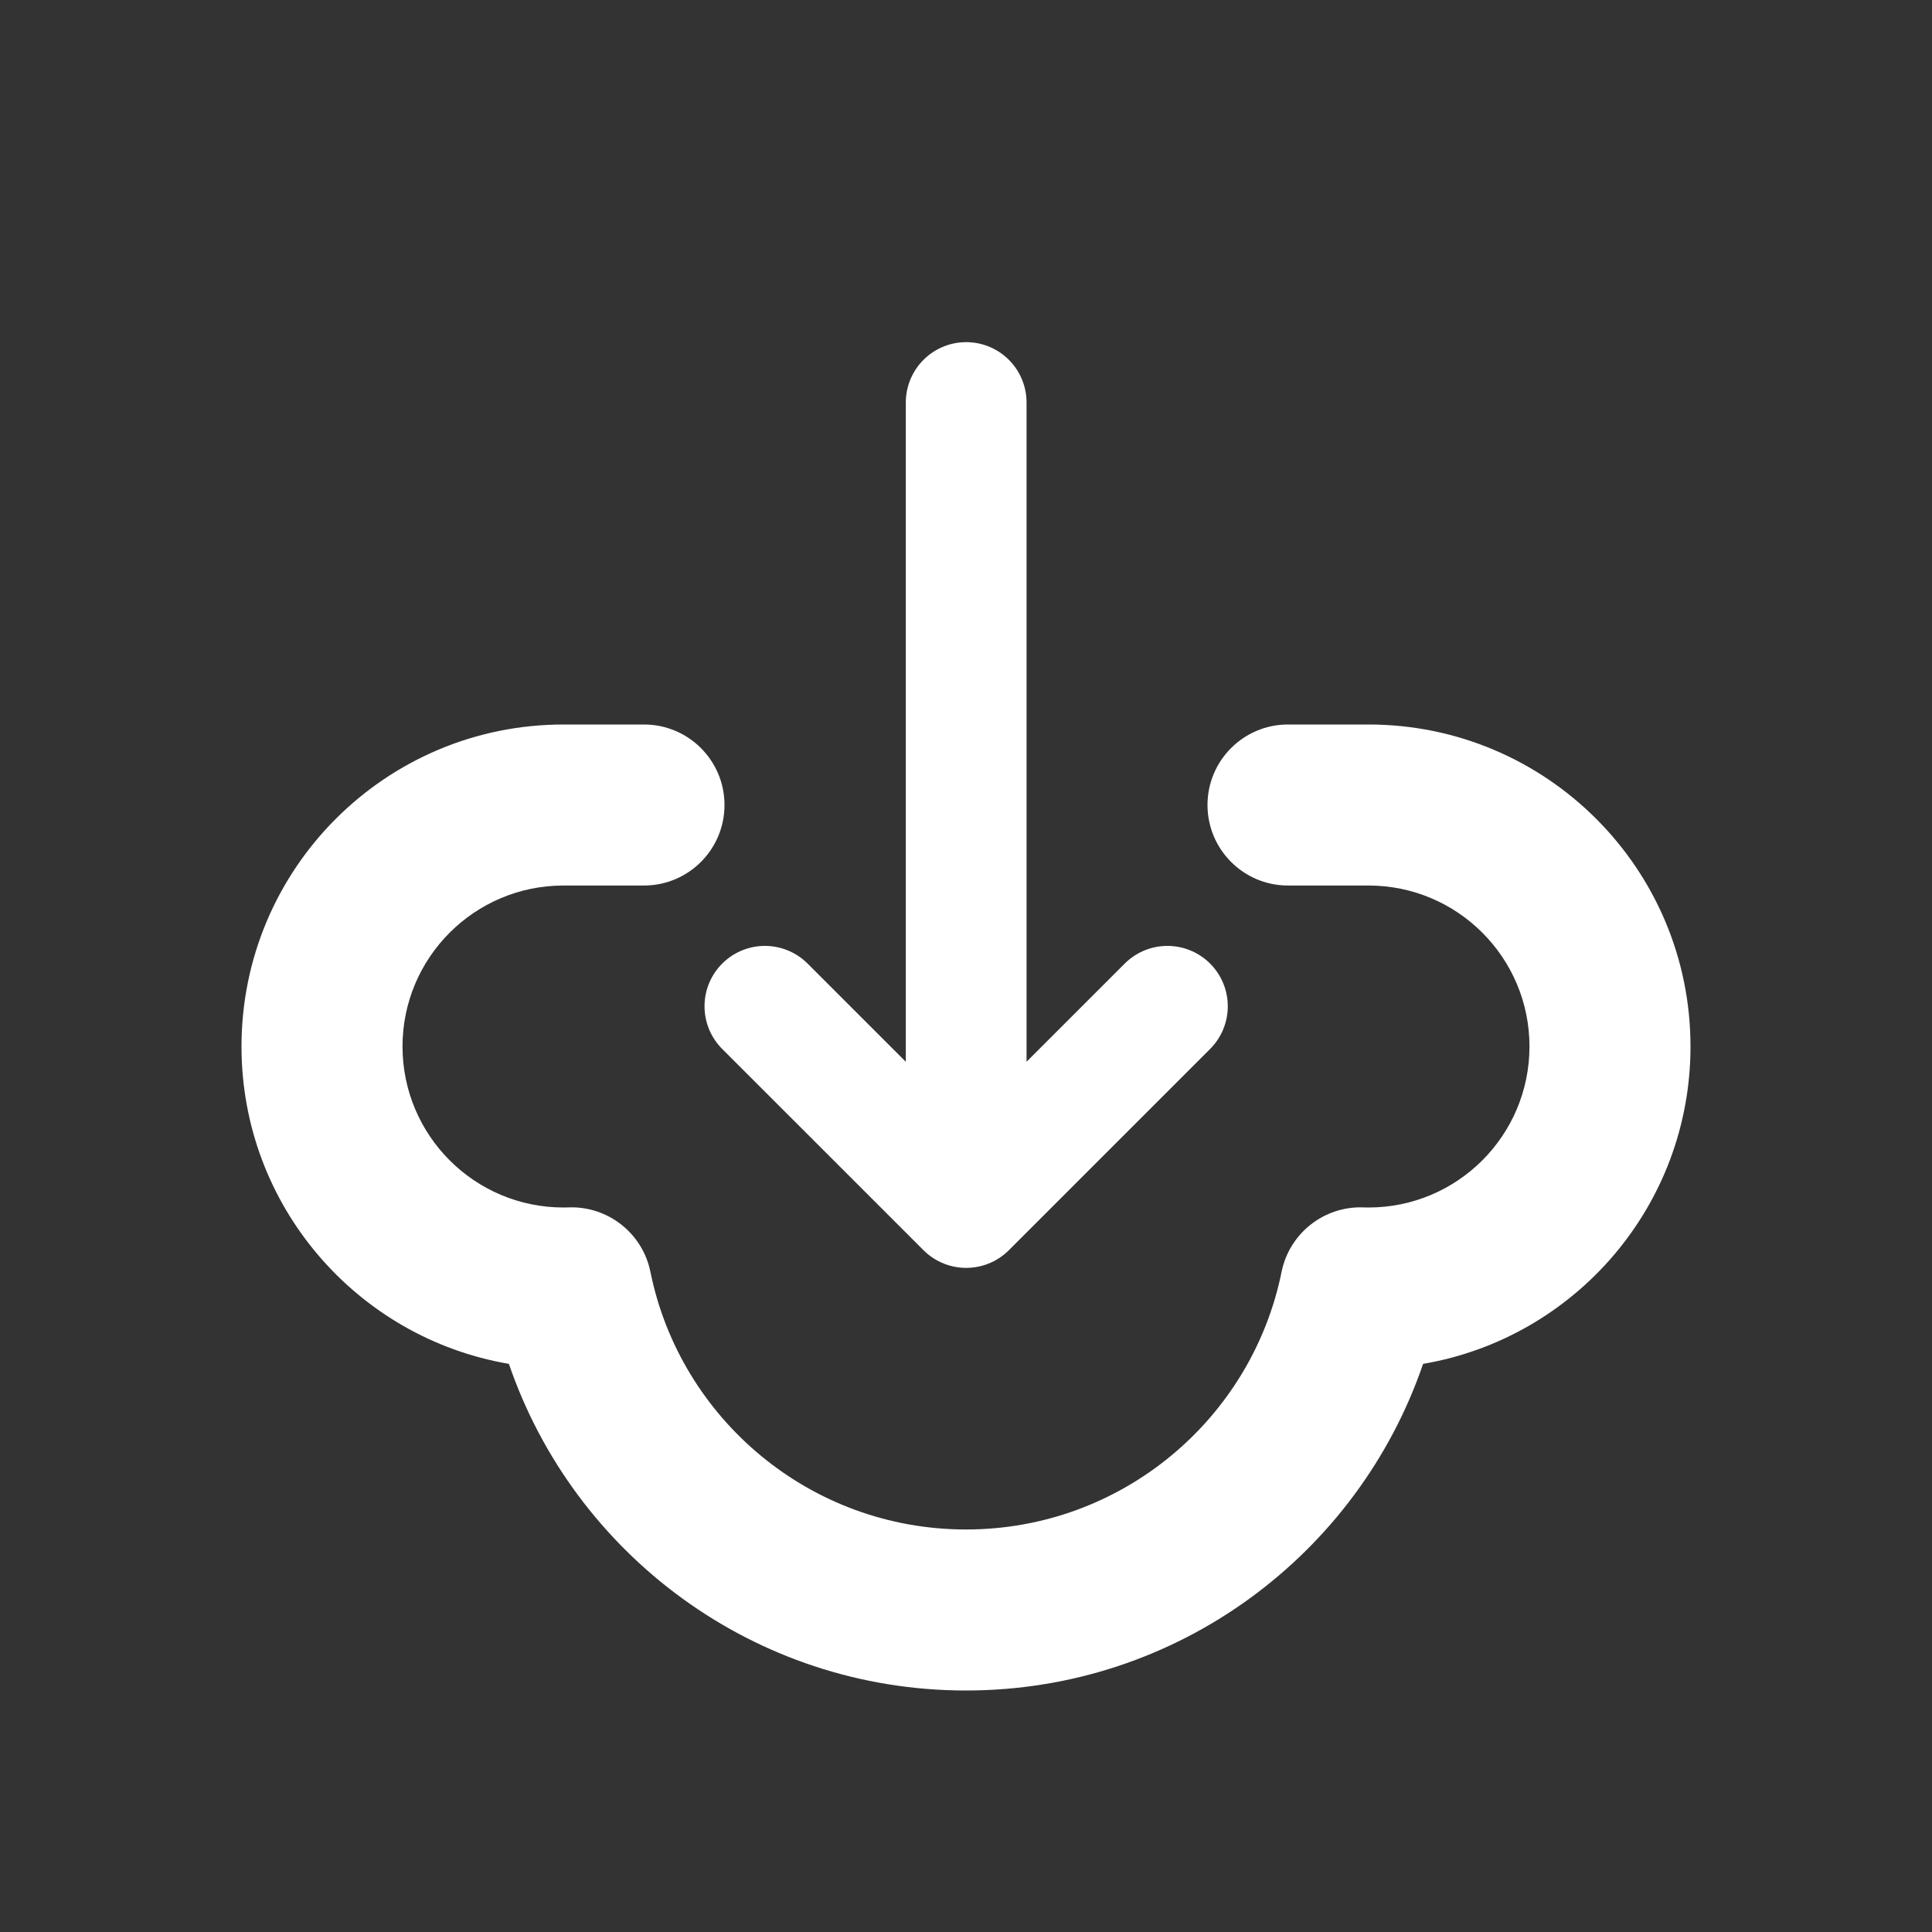 <svg width="32" height="32" viewBox="0 0 32 32" fill="none" xmlns="http://www.w3.org/2000/svg">
<rect x="0" y="0" width="32" height="32" fill="#333333" stroke="none"/>
<path d="M16.003 6.667V20M16.003 20L12.669 16.667M16.003 20L19.336 16.667" stroke="white" stroke-width="2" stroke-linecap="round" stroke-linejoin="round"/>
<path fill-rule="evenodd" clip-rule="evenodd" d="M23.571 22.59C22.494 25.737 19.513 28 16 28C12.487 28 9.506 25.737 8.429 22.59C5.914 22.161 4 19.971 4 17.333C4 14.388 6.388 12 9.333 12H10.667C11.403 12 12 12.597 12 13.333C12 14.07 11.403 14.667 10.667 14.667H9.333C7.861 14.667 6.667 15.861 6.667 17.333C6.667 18.806 7.861 20 9.333 20C9.363 20 9.393 20 9.423 19.998C10.073 19.977 10.644 20.429 10.773 21.066C11.266 23.501 13.421 25.333 16 25.333C18.579 25.333 20.734 23.501 21.227 21.066C21.356 20.429 21.927 19.977 22.577 19.998C22.607 20 22.637 20 22.667 20C24.139 20 25.333 18.806 25.333 17.333C25.333 15.861 24.139 14.667 22.667 14.667H21.333C20.597 14.667 20 14.07 20 13.333C20 12.597 20.597 12 21.333 12H22.667C25.612 12 28 14.388 28 17.333C28 19.971 26.086 22.161 23.571 22.59Z" fill="white"/>
</svg>
